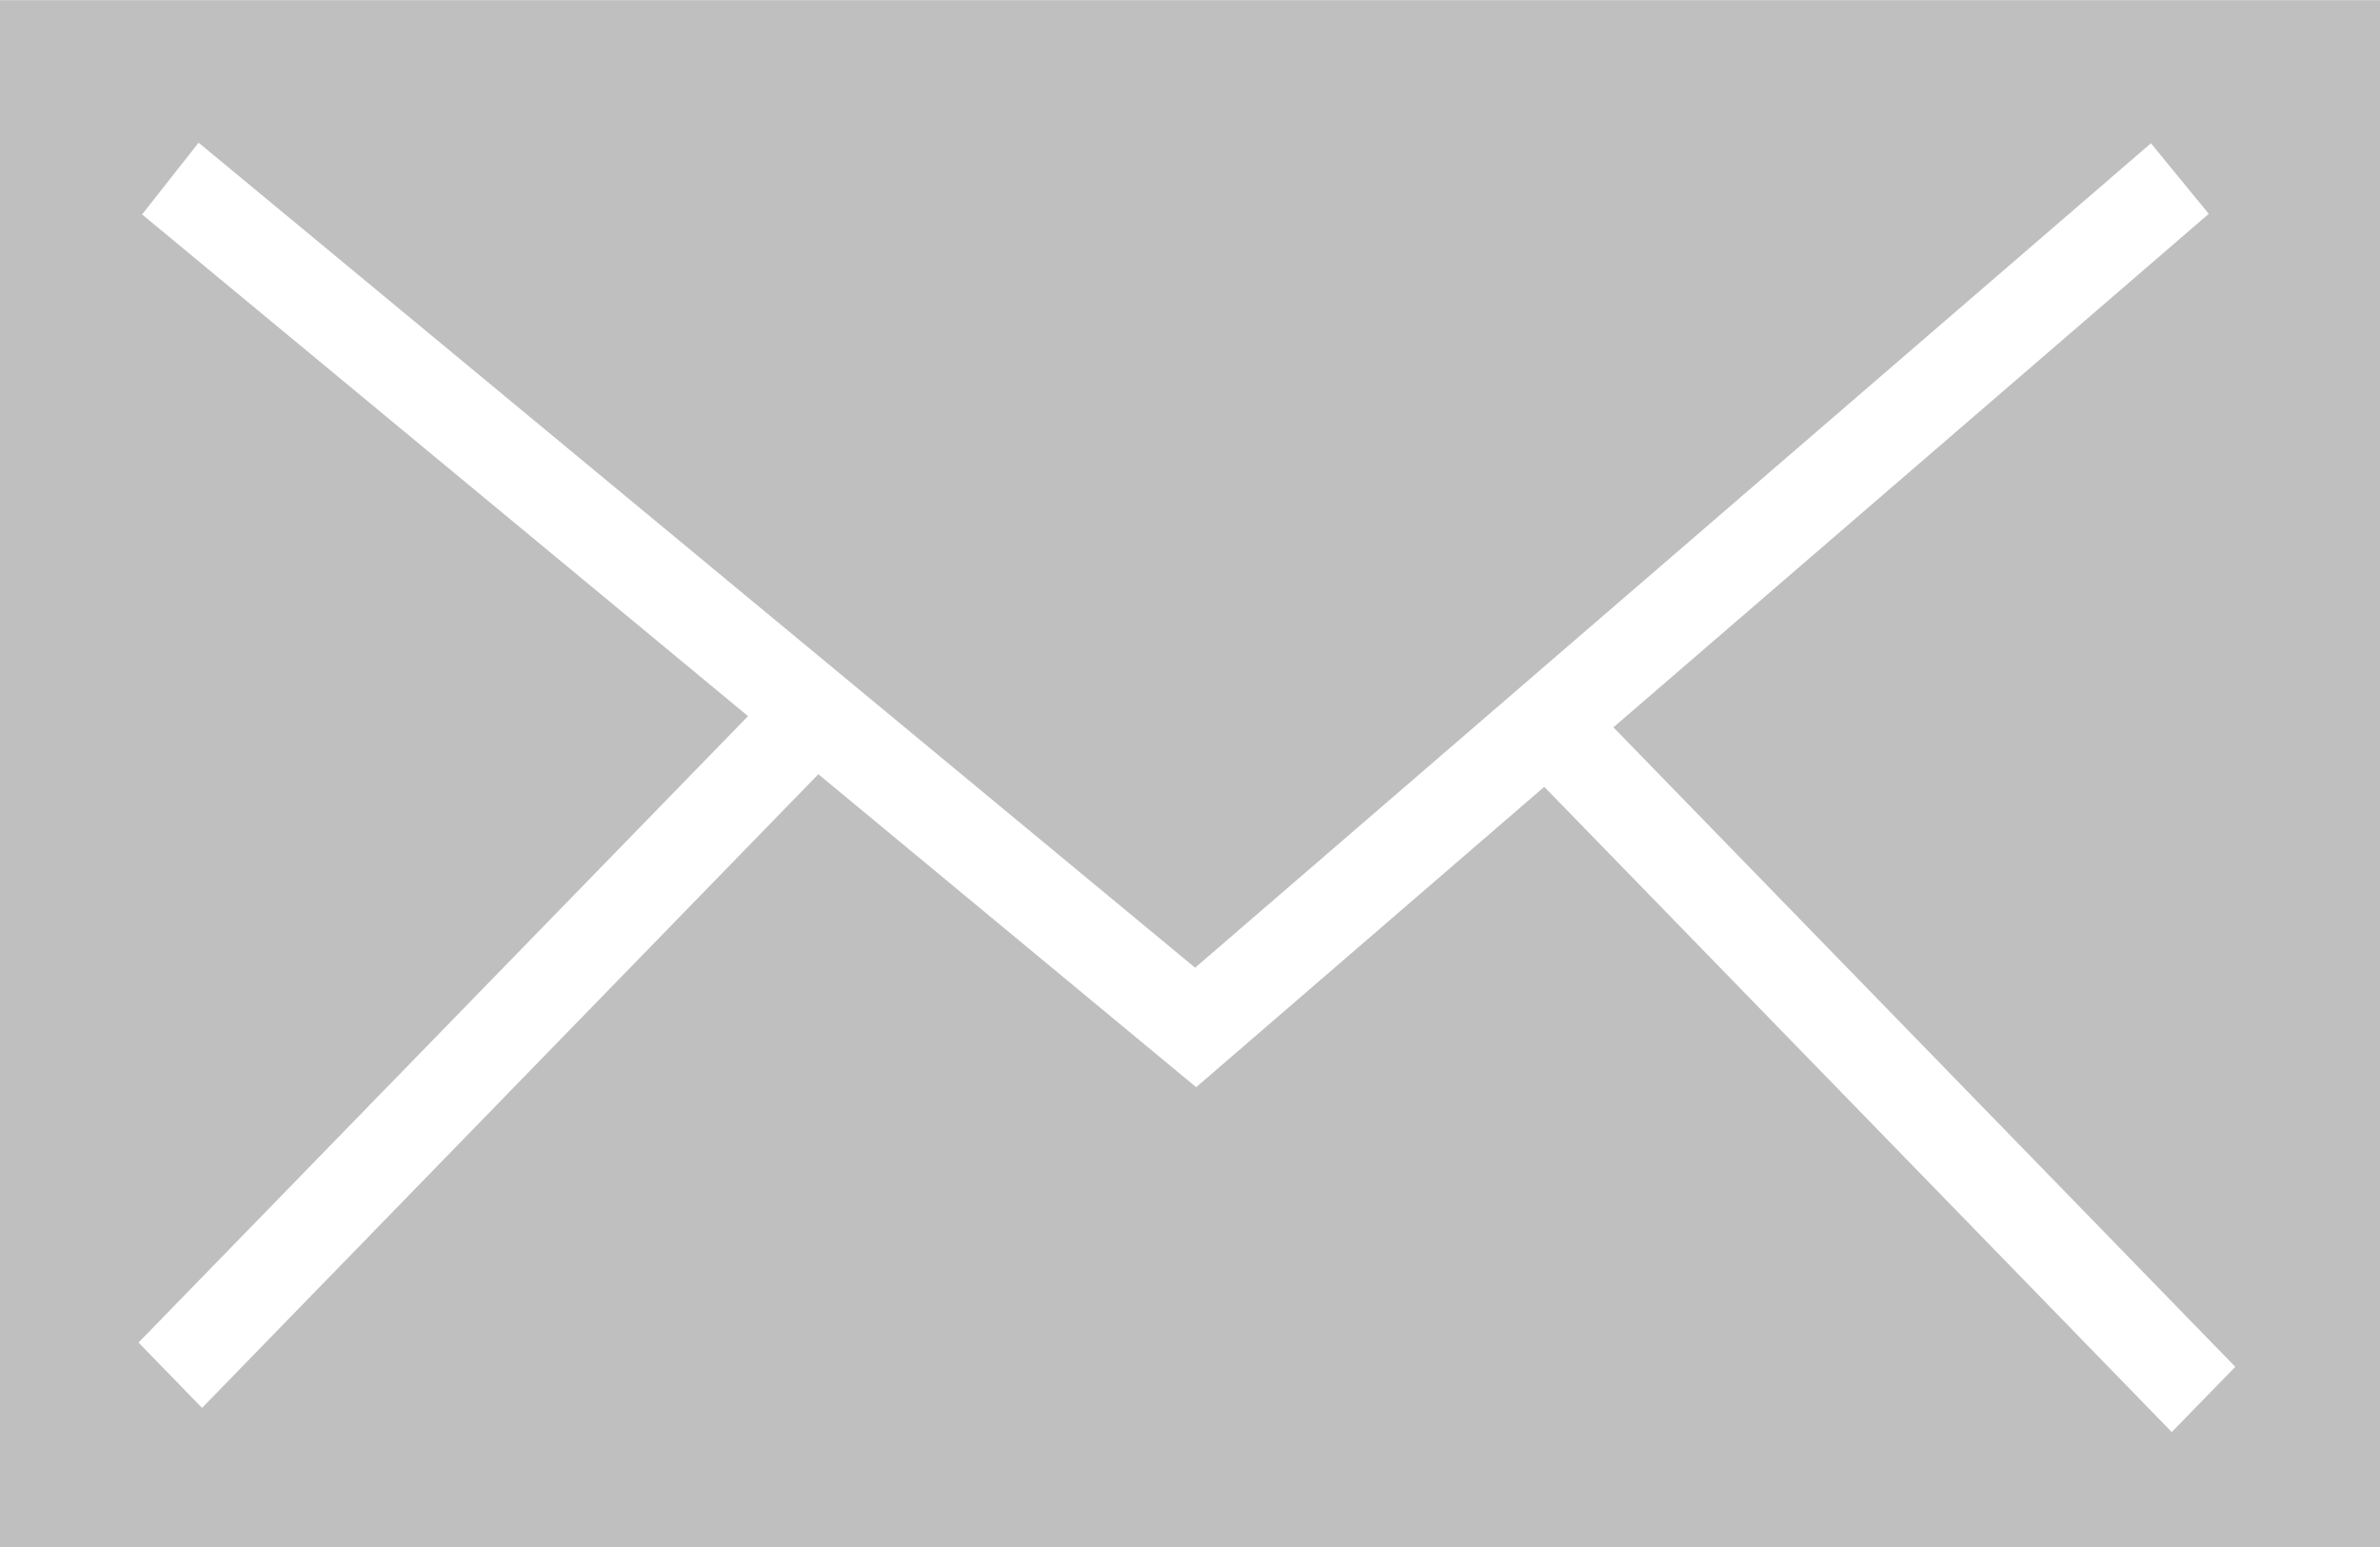 <?xml version="1.0" encoding="UTF-8" standalone="no"?>
<svg width="20px" height="13px" viewBox="0 0 20 13" version="1.1" xmlns="http://www.w3.org/2000/svg" xmlns:xlink="http://www.w3.org/1999/xlink">
    <!-- Generator: Sketch 39.1 (31720) - http://www.bohemiancoding.com/sketch -->
    <title>icn_messages</title>
    <desc>Created with Sketch.</desc>
    <defs></defs>
    <g id="Page-1" stroke="none" stroke-width="1" fill="none" fill-rule="evenodd">
        <g id="Artboard" transform="translate(-1004, -43)" fill="#BFBFBF">
            <g id="header">
                <g id="icons" transform="translate(1004, 31)">
                    <g id="messages">
                        <path d="M0,25 L20,25 L20,12.001 L0,12.001 L0,25 Z M1.164,23.282 L6.286,18.018 L1.194,13.802 L1.669,13.199 L10.043,20.132 L18.075,13.204 L18.561,13.797 L13.558,18.112 L18.784,23.486 L18.25,24.034 L12.977,18.612 L10.052,21.136 L6.877,18.506 L1.698,23.831 L1.164,23.282 Z" id="icn_messages"></path>
                    </g>
                </g>
            </g>
        </g>
    </g>
</svg>